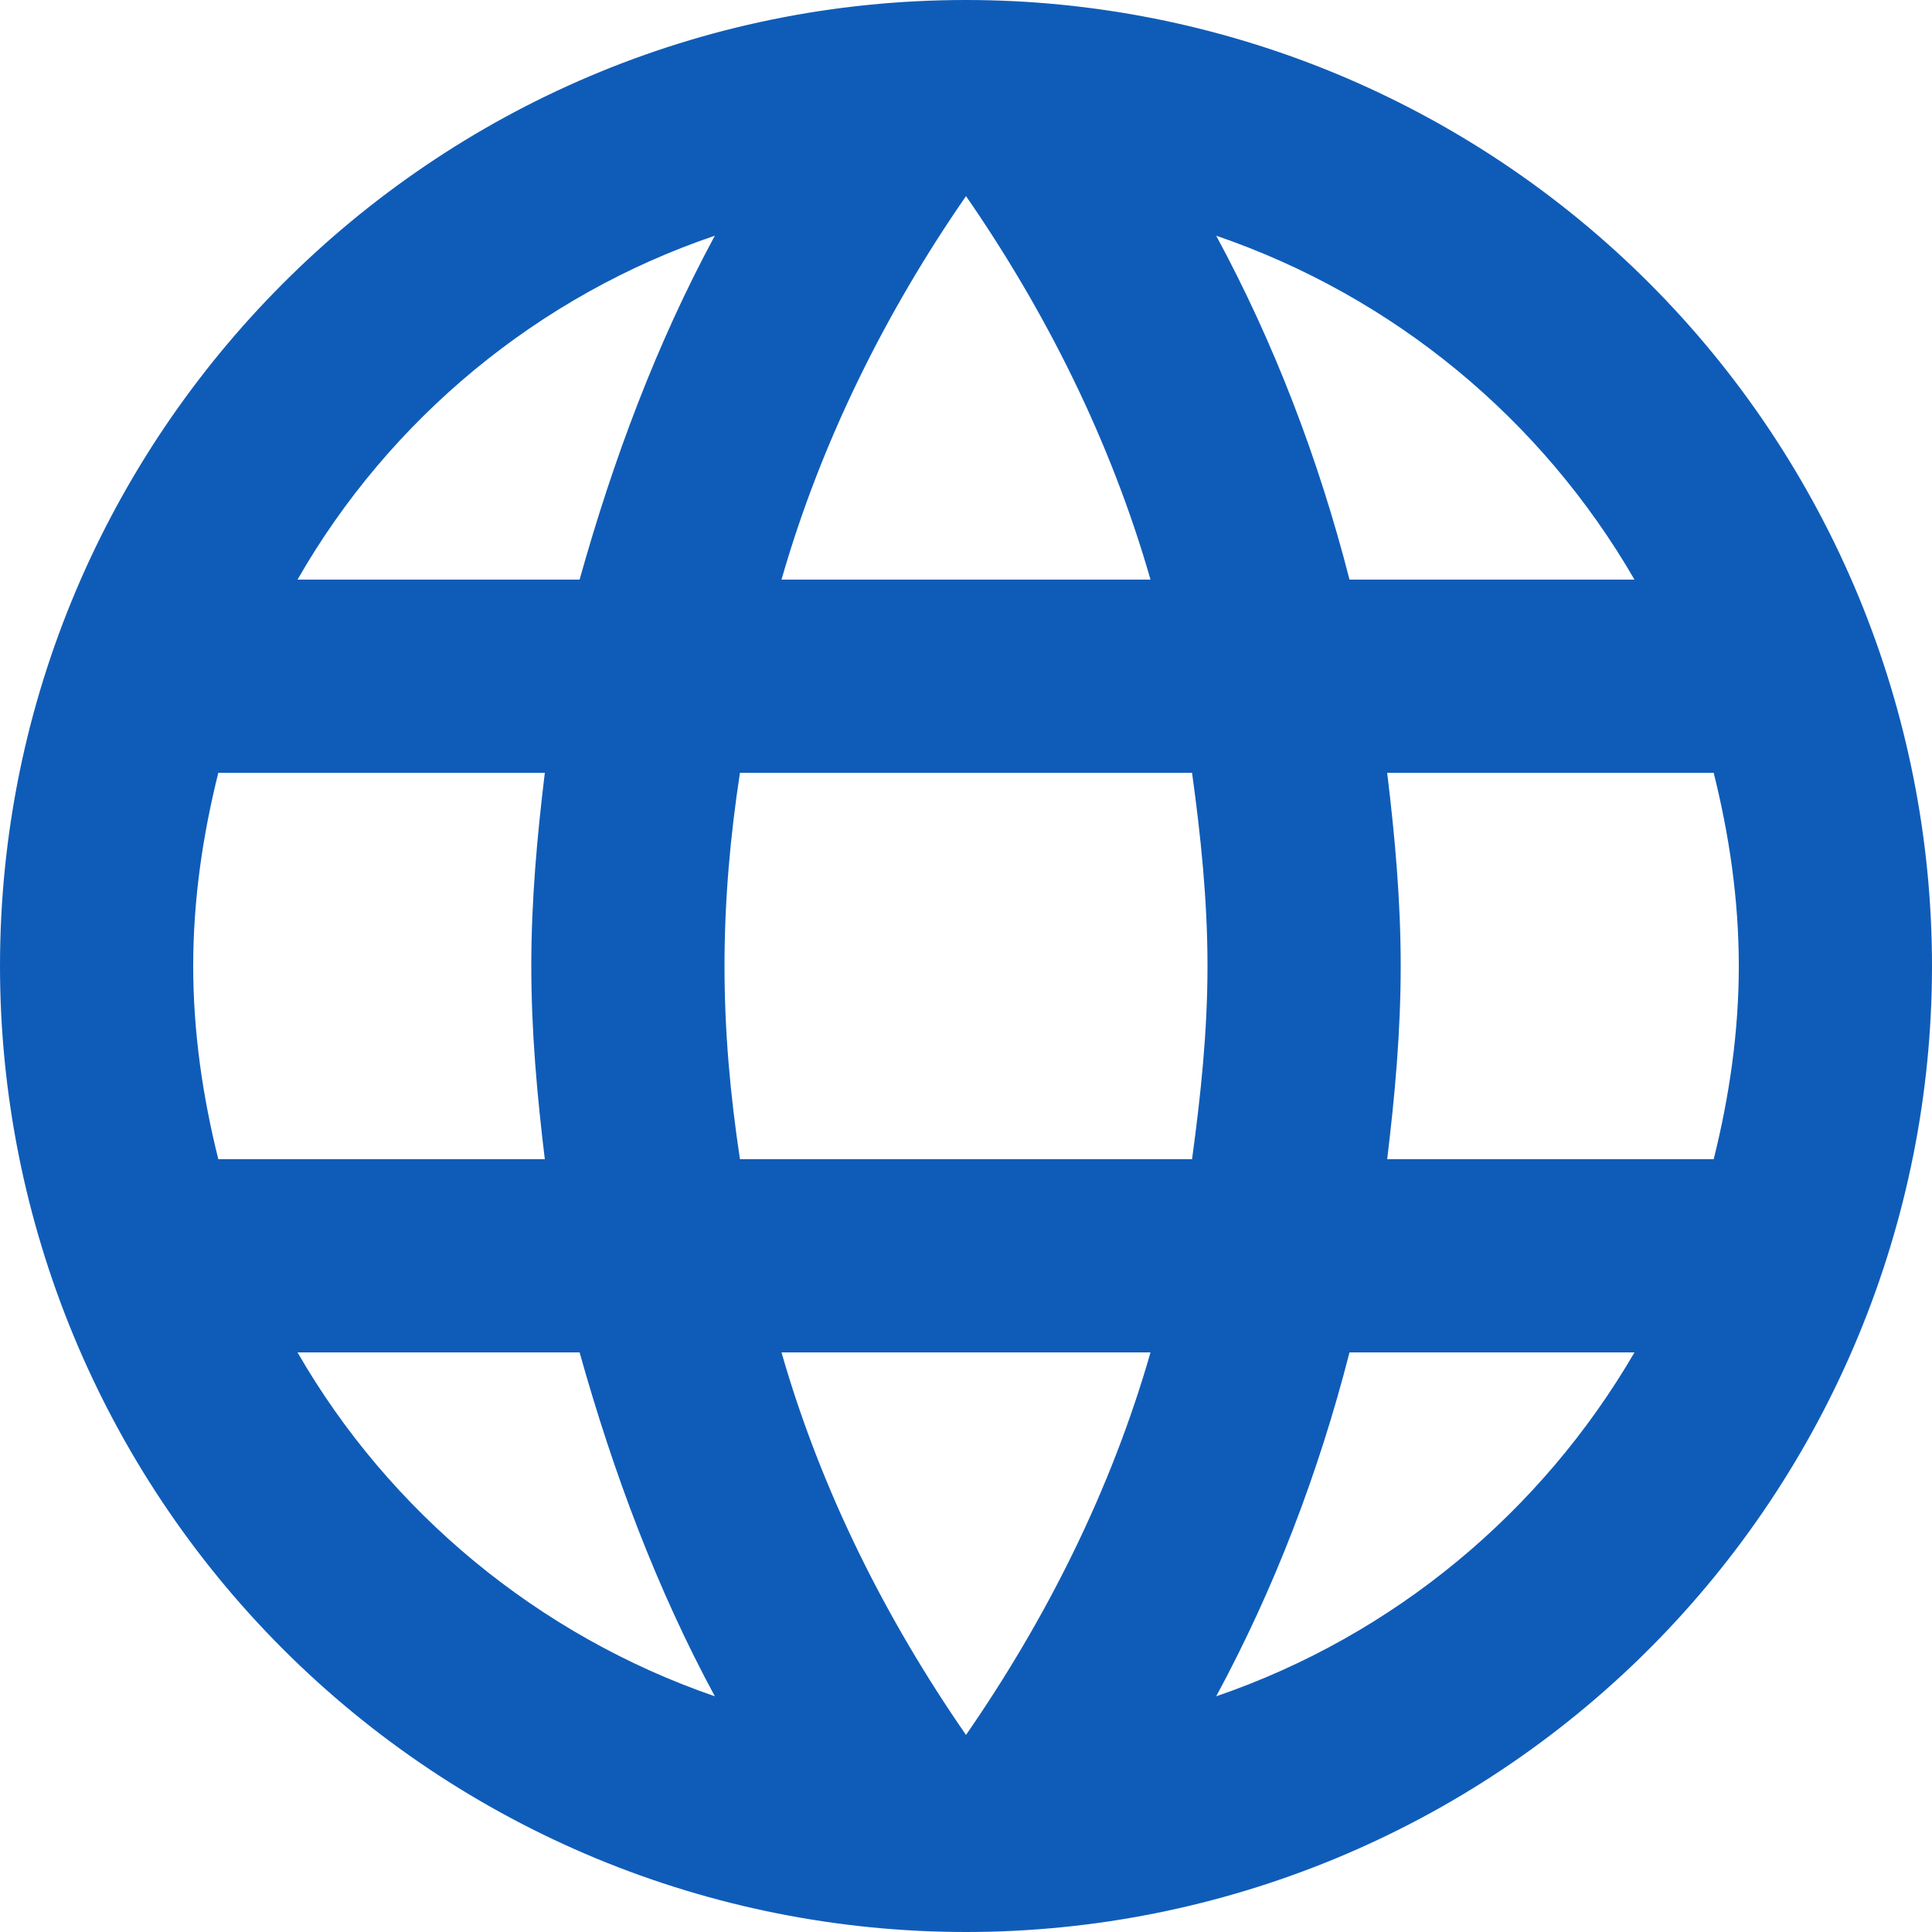 <svg width="20" height="20" viewBox="0 0 20 20" fill="none" xmlns="http://www.w3.org/2000/svg">
<path d="M14.36 12C14.44 11.34 14.5 10.68 14.5 10C14.5 9.32 14.44 8.66 14.36 8H17.74C17.9 8.64 18 9.31 18 10C18 10.69 17.9 11.36 17.74 12H14.36ZM12.59 17.56C13.19 16.45 13.65 15.25 13.97 14H16.92C15.96 15.65 14.43 16.93 12.59 17.56ZM12.34 12H7.66C7.56 11.34 7.5 10.68 7.5 10C7.5 9.32 7.56 8.65 7.66 8H12.34C12.43 8.65 12.5 9.32 12.5 10C12.5 10.68 12.43 11.34 12.34 12ZM10 17.96C9.17 16.76 8.5 15.43 8.09 14H11.91C11.5 15.43 10.83 16.76 10 17.96ZM6 6H3.08C4.03 4.34 5.57 3.06 7.4 2.44C6.8 3.55 6.35 4.75 6 6ZM3.08 14H6C6.35 15.25 6.8 16.45 7.4 17.56C5.57 16.93 4.03 15.65 3.08 14ZM2.26 12C2.1 11.36 2 10.69 2 10C2 9.31 2.1 8.64 2.26 8H5.64C5.56 8.66 5.5 9.32 5.5 10C5.5 10.68 5.56 11.34 5.64 12H2.26ZM10 2.03C10.83 3.23 11.5 4.57 11.91 6H8.09C8.5 4.57 9.17 3.23 10 2.03ZM16.92 6H13.97C13.65 4.75 13.19 3.55 12.59 2.44C14.43 3.07 15.96 4.34 16.92 6ZM10 0C4.47 0 0 4.5 0 10C0 12.652 1.054 15.196 2.929 17.071C3.858 18 4.96 18.736 6.173 19.239C7.386 19.741 8.687 20 10 20C12.652 20 15.196 18.946 17.071 17.071C18.946 15.196 20 12.652 20 10C20 8.687 19.741 7.386 19.239 6.173C18.736 4.96 18 3.858 17.071 2.929C16.142 2 15.04 1.264 13.827 0.761C12.614 0.259 11.313 0 10 0Z" fill="#0F5CB8"/>
</svg>
